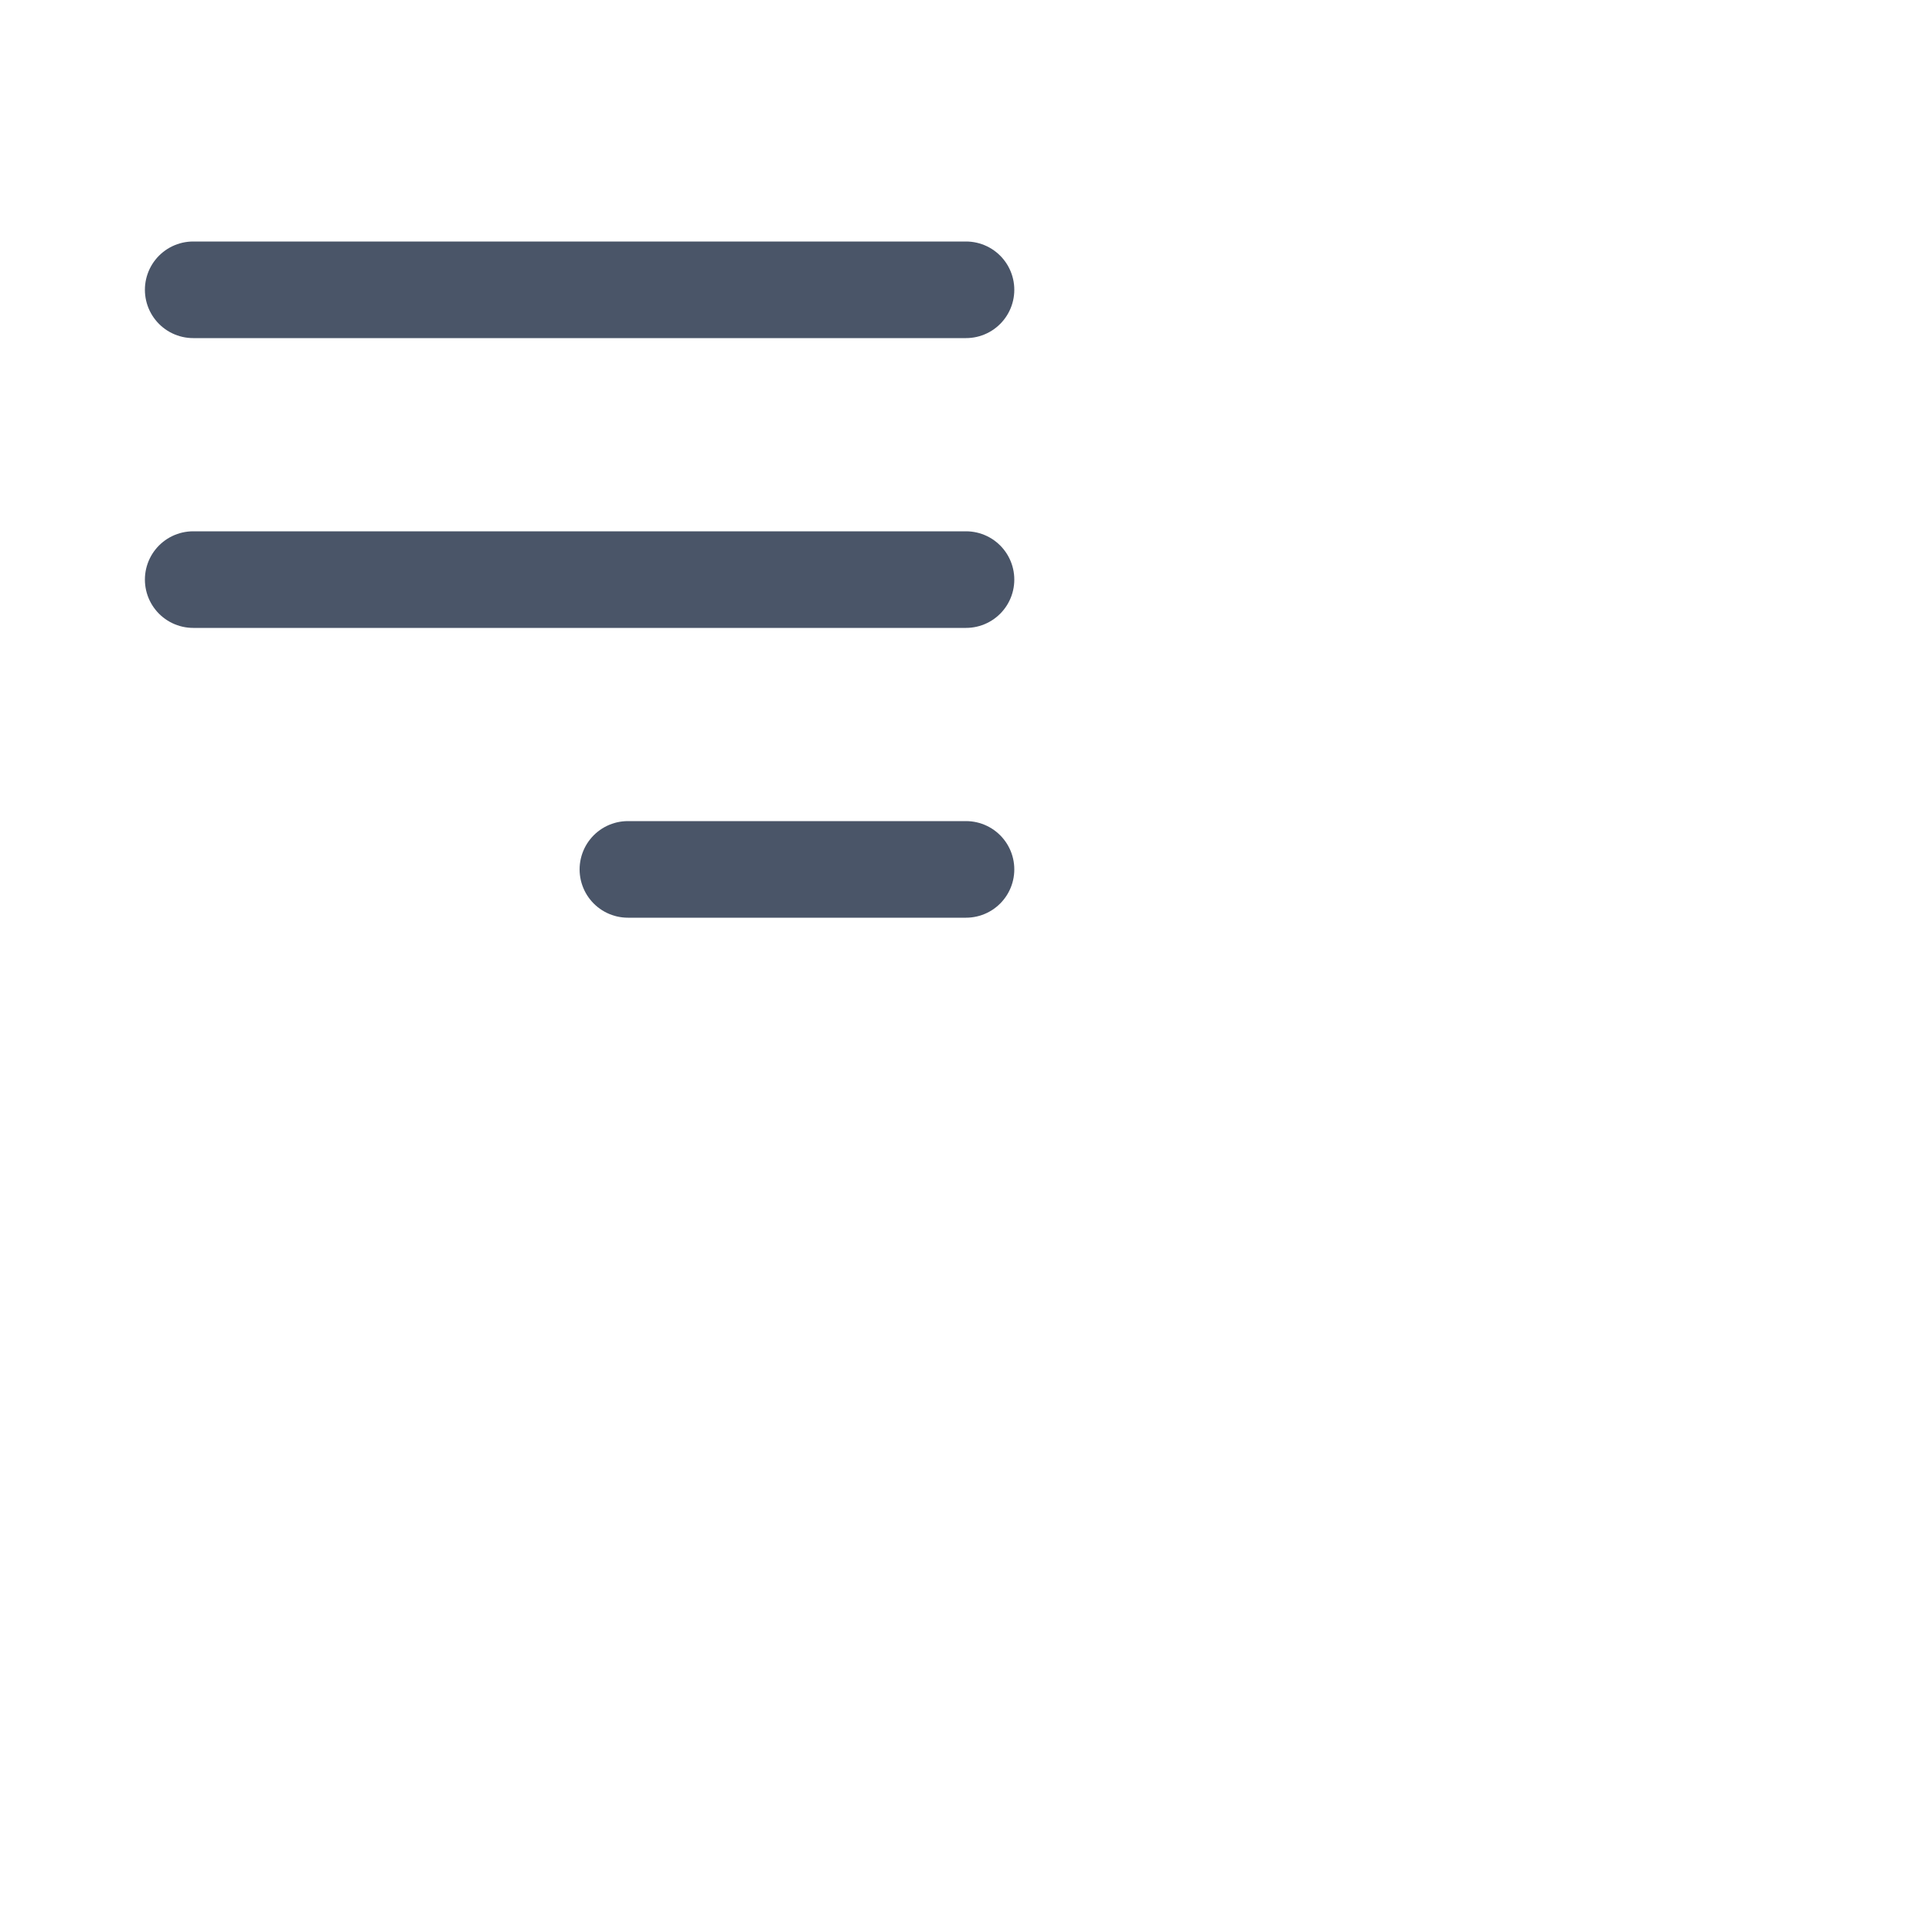 <?xml version="1.0" ?><svg fill="none" height="40" viewBox="0 0 40 40" width="40" xmlns="http://www.w3.org/2000/svg"><path d="M4 6H20M4 12H20M13 18H20" stroke="#4A5568" stroke-linecap="round" stroke-linejoin="round" stroke-width="2"/></svg>
